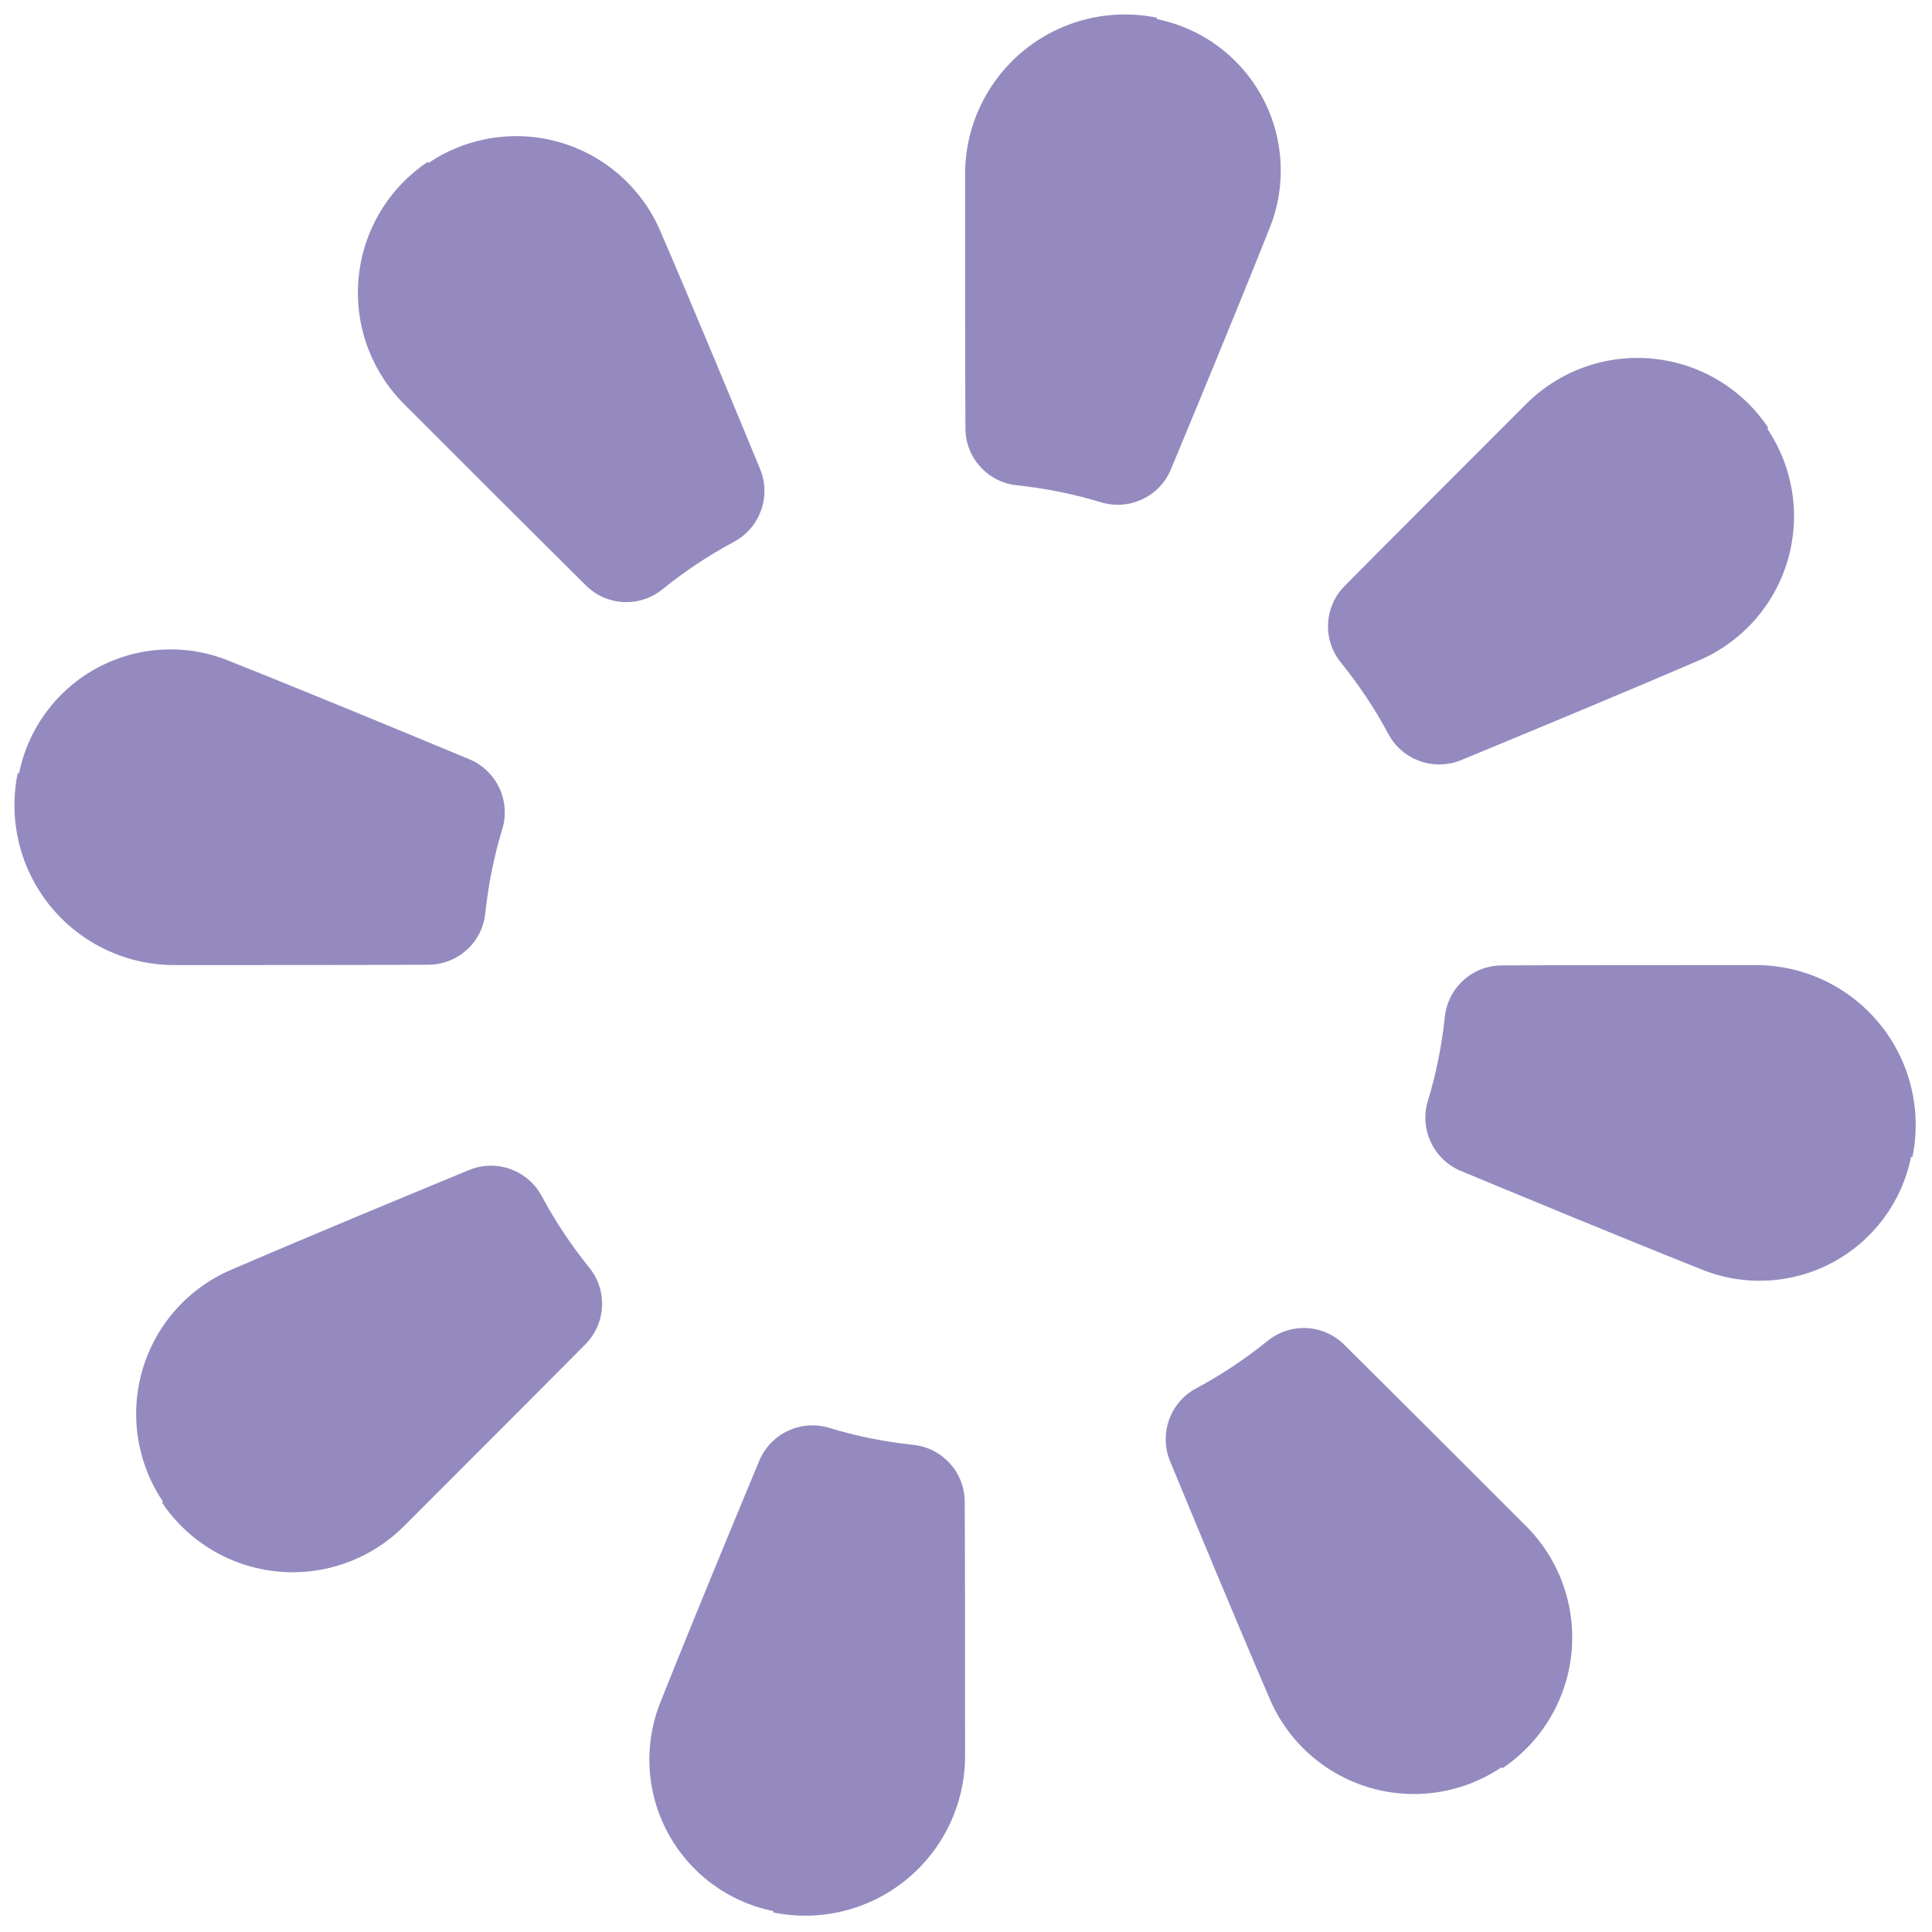 <svg width="67" height="67" viewBox="0 0 67 67" fill="none" xmlns="http://www.w3.org/2000/svg">
<g clip-path="url(#clip0_1768_1875)">
<path fill-rule="evenodd" clip-rule="evenodd" d="M33.468 6.046C33.467 4.382 34.215 2.806 35.504 1.752C36.792 0.699 38.486 0.281 40.117 0.613C40.115 0.661 40.122 0.663 40.13 0.664C41.698 0.984 43.041 1.989 43.791 3.402C44.541 4.816 44.62 6.491 44.006 7.969C42.842 10.892 41.438 14.274 40.608 16.273C40.213 17.223 39.162 17.718 38.178 17.418C37.243 17.133 36.27 16.937 35.271 16.83C34.254 16.729 33.48 15.873 33.48 14.852C33.468 12.725 33.468 9.154 33.468 6.046Z" fill="#958ABF"/>
<path fill-rule="evenodd" clip-rule="evenodd" d="M52.924 14.012C54.078 12.857 55.689 12.279 57.314 12.438C58.94 12.596 60.409 13.473 61.319 14.829C61.285 14.862 61.29 14.869 61.294 14.876C62.202 16.231 62.454 17.921 61.981 19.481C61.508 21.041 60.36 22.306 58.853 22.929C55.984 24.164 52.651 25.541 50.673 26.359C49.723 26.751 48.632 26.36 48.147 25.455C47.679 24.577 47.126 23.752 46.506 22.983C45.857 22.192 45.914 21.038 46.637 20.315C48.148 18.787 50.711 16.225 52.924 14.012Z" fill="#958ABF"/>
<path fill-rule="evenodd" clip-rule="evenodd" d="M60.889 33.468C62.554 33.468 64.13 34.215 65.183 35.504C66.236 36.792 66.655 38.486 66.323 40.117C66.275 40.115 66.273 40.123 66.271 40.13C65.951 41.698 64.947 43.041 63.533 43.791C62.12 44.541 60.445 44.62 58.967 44.006C56.044 42.842 52.662 41.438 50.663 40.608C49.713 40.213 49.217 39.162 49.517 38.178C49.803 37.243 49.998 36.27 50.106 35.271C50.207 34.254 51.062 33.48 52.084 33.48C54.211 33.468 57.782 33.468 60.889 33.468Z" fill="#958ABF"/>
<path fill-rule="evenodd" clip-rule="evenodd" d="M52.924 52.924C54.079 54.079 54.656 55.689 54.498 57.315C54.34 58.94 53.463 60.409 52.107 61.319C52.074 61.285 52.066 61.29 52.059 61.295C50.705 62.202 49.015 62.454 47.455 61.981C45.895 61.508 44.629 60.36 44.007 58.853C42.771 55.984 41.394 52.651 40.577 50.673C40.185 49.724 40.576 48.632 41.481 48.147C42.358 47.679 43.184 47.126 43.953 46.506C44.743 45.857 45.897 45.914 46.62 46.637C48.148 48.149 50.711 50.711 52.924 52.924Z" fill="#958ABF"/>
<path fill-rule="evenodd" clip-rule="evenodd" d="M33.468 60.89C33.468 62.554 32.721 64.13 31.432 65.183C30.143 66.236 28.45 66.655 26.819 66.323C26.821 66.275 26.813 66.273 26.805 66.272C25.237 65.951 23.895 64.947 23.145 63.533C22.394 62.12 22.315 60.445 22.929 58.967C24.093 56.044 25.497 52.662 26.328 50.663C26.723 49.713 27.773 49.218 28.757 49.517C29.693 49.803 30.666 49.999 31.665 50.106C32.681 50.207 33.456 51.062 33.456 52.084C33.468 54.211 33.468 57.782 33.468 60.89Z" fill="#958ABF"/>
<path fill-rule="evenodd" clip-rule="evenodd" d="M14.011 52.924C12.857 54.079 11.246 54.656 9.621 54.498C7.996 54.34 6.527 53.463 5.617 52.107C5.651 52.074 5.646 52.067 5.641 52.059C4.734 50.705 4.482 49.015 4.955 47.455C5.428 45.895 6.575 44.629 8.082 44.007C10.951 42.771 14.284 41.394 16.263 40.577C17.212 40.185 18.304 40.576 18.789 41.481C19.257 42.359 19.81 43.184 20.429 43.953C21.078 44.744 21.021 45.897 20.298 46.621C18.787 48.149 16.224 50.711 14.011 52.924Z" fill="#958ABF"/>
<path fill-rule="evenodd" clip-rule="evenodd" d="M6.046 33.468C4.382 33.468 2.805 32.721 1.752 31.432C0.699 30.143 0.281 28.45 0.612 26.819C0.661 26.821 0.662 26.813 0.664 26.806C0.984 25.238 1.988 23.895 3.402 23.145C4.816 22.395 6.491 22.316 7.968 22.929C10.892 24.093 14.273 25.498 16.273 26.328C17.222 26.723 17.718 27.774 17.418 28.757C17.132 29.693 16.937 30.666 16.83 31.665C16.729 32.682 15.873 33.456 14.851 33.456C12.724 33.468 9.153 33.468 6.046 33.468Z" fill="#958ABF"/>
<path fill-rule="evenodd" clip-rule="evenodd" d="M14.011 14.012C12.857 12.857 12.279 11.246 12.437 9.621C12.596 7.996 13.473 6.527 14.829 5.617C14.862 5.651 14.869 5.646 14.876 5.641C16.231 4.734 17.92 4.482 19.48 4.955C21.041 5.428 22.306 6.576 22.929 8.082C24.164 10.951 25.541 14.284 26.359 16.263C26.75 17.212 26.36 18.304 25.454 18.789C24.577 19.257 23.752 19.81 22.982 20.429C22.192 21.078 21.038 21.022 20.315 20.299C18.787 18.787 16.224 16.225 14.011 14.012Z" fill="#958ABF"/>
</g>
<defs>
<clipPath id="clip0_1768_1875">
<rect width="67" height="67" fill="white"/>
</clipPath>
</defs>
</svg>
